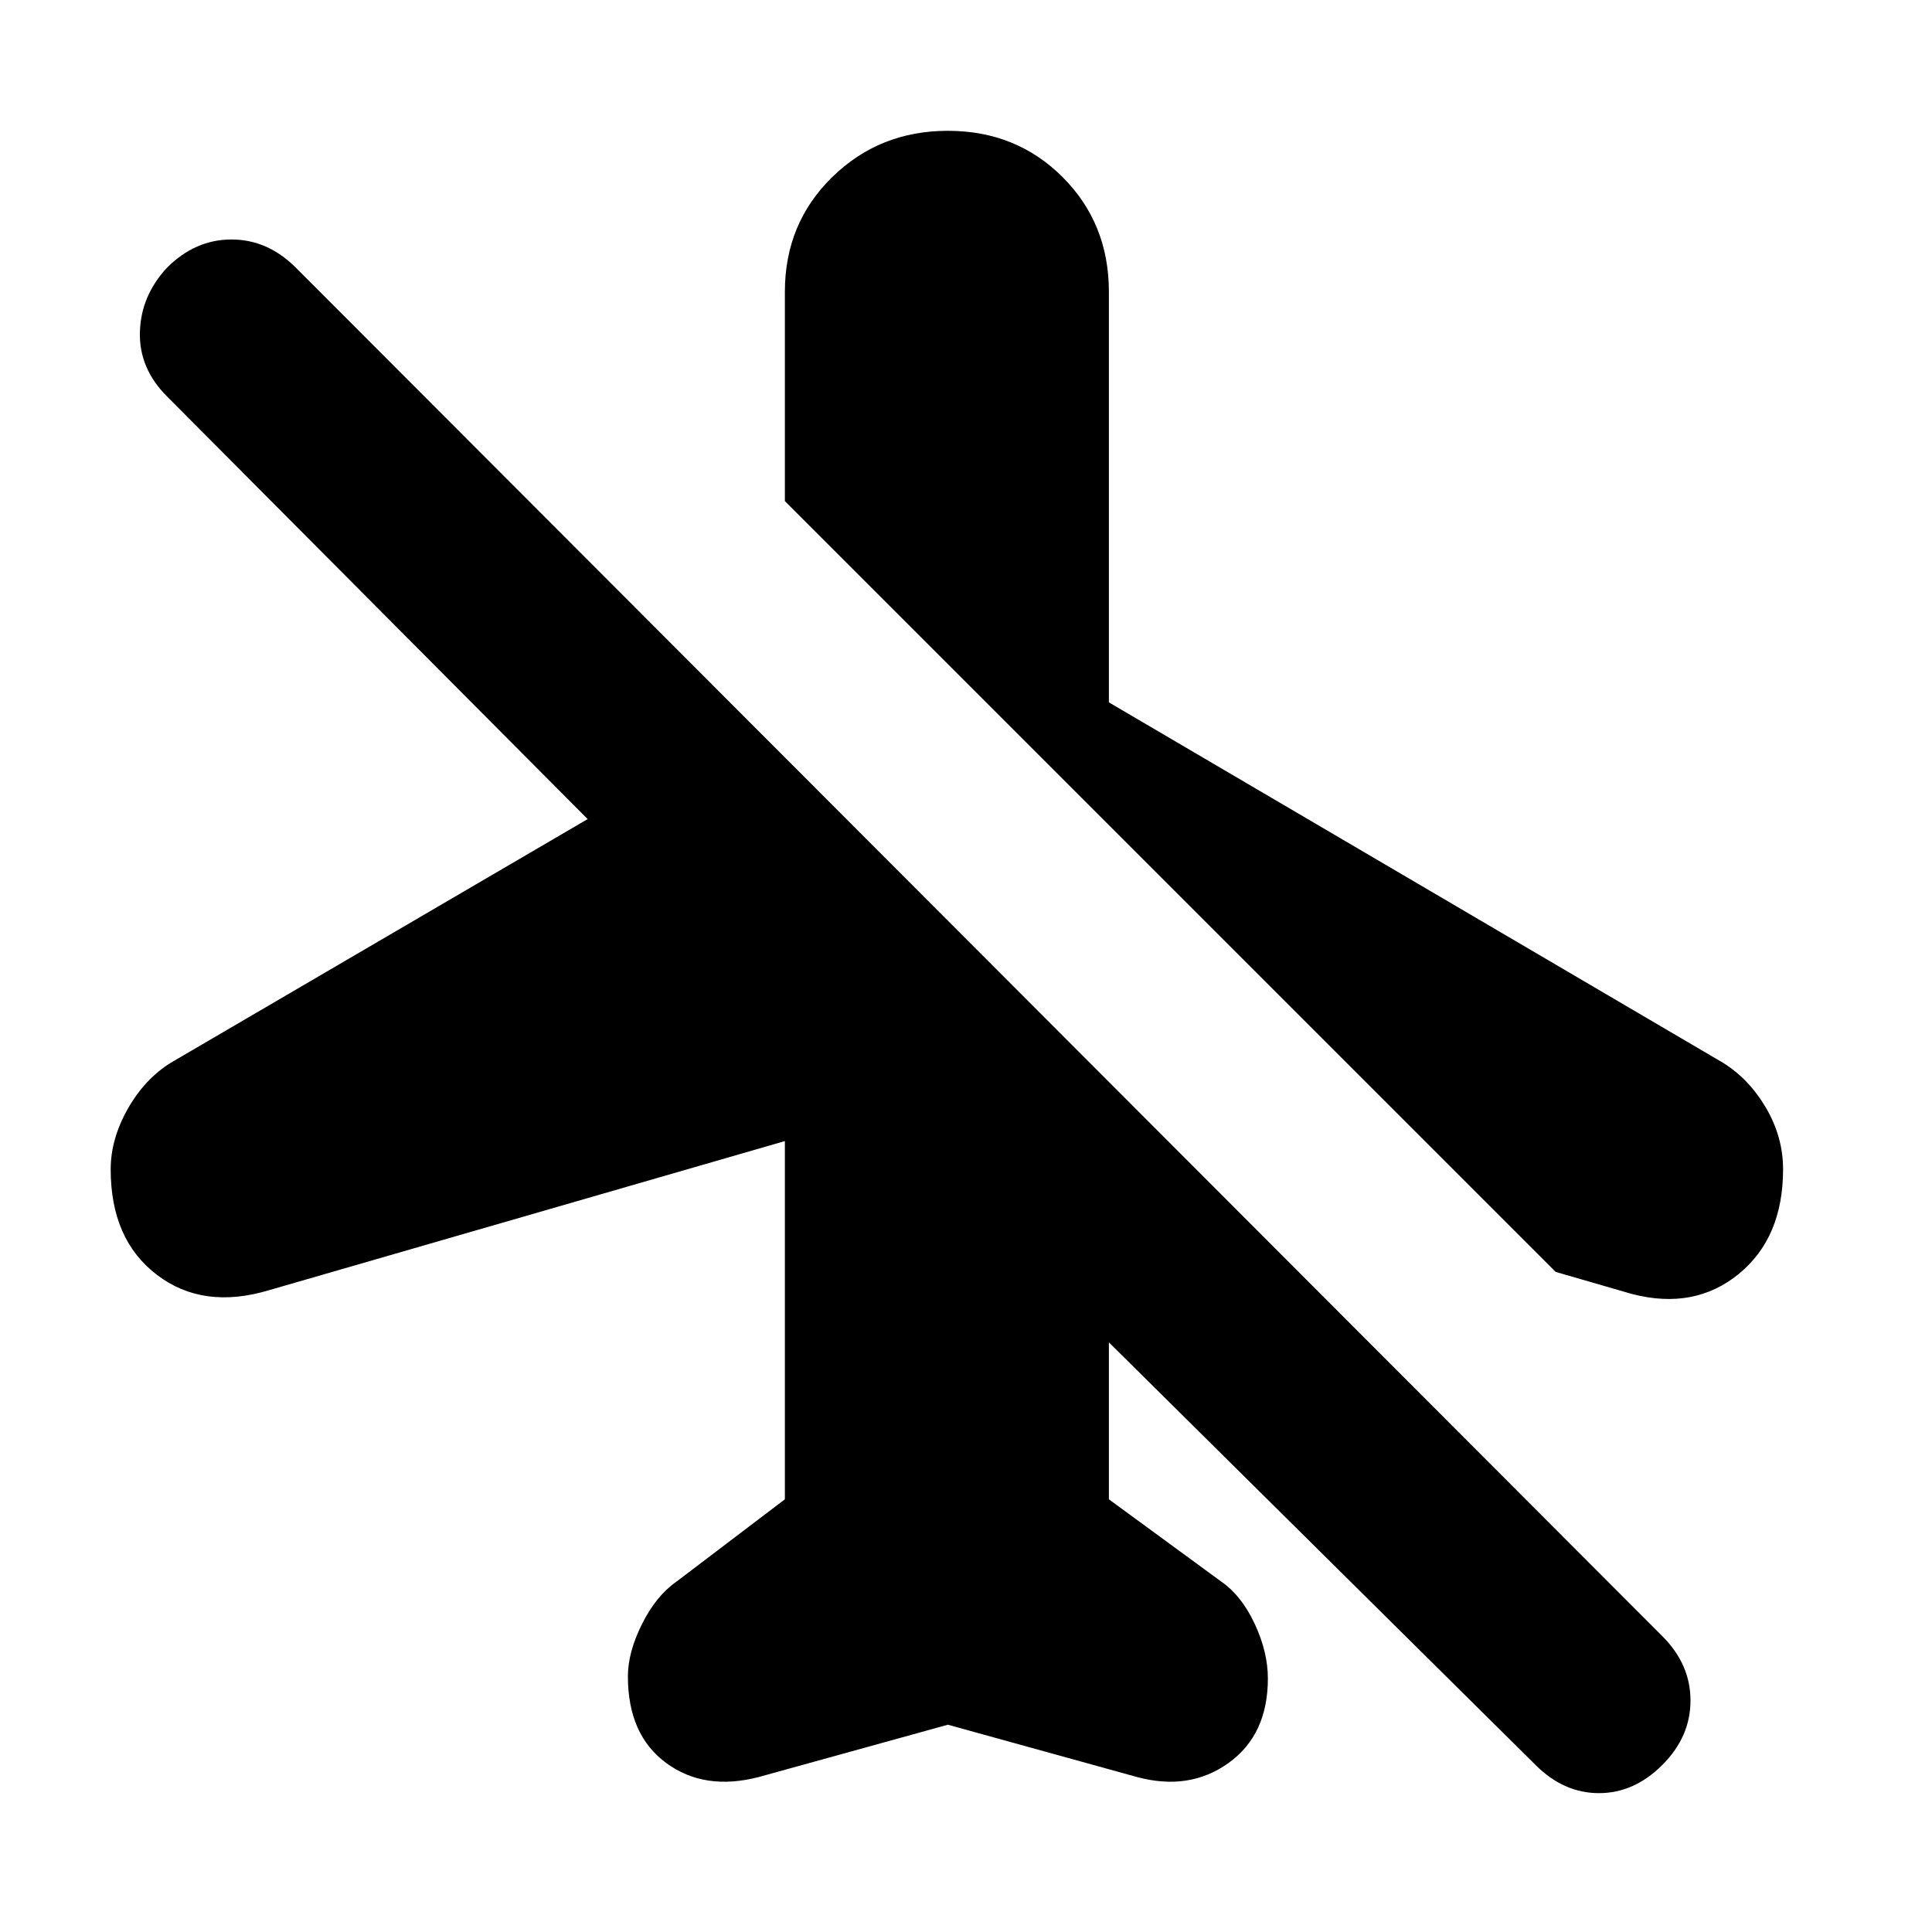 <svg xmlns="http://www.w3.org/2000/svg" height="24" width="24"><path d="M20.275 16.075 19.325 15.8 9.75 6.225V3.625Q9.75 2.775 10.338 2.2Q10.925 1.625 11.775 1.625Q12.625 1.625 13.2 2.2Q13.775 2.775 13.775 3.625V8.725L21.4 13.2Q21.725 13.4 21.938 13.762Q22.15 14.125 22.15 14.525Q22.15 15.375 21.6 15.825Q21.05 16.275 20.275 16.075ZM19.075 21.925 13.775 16.675V18.625L15.175 19.65Q15.425 19.825 15.588 20.175Q15.75 20.525 15.75 20.85Q15.75 21.55 15.262 21.9Q14.775 22.25 14.125 22.075L11.775 21.425L9.425 22.075Q8.75 22.25 8.275 21.9Q7.8 21.55 7.8 20.825Q7.8 20.525 7.975 20.175Q8.15 19.825 8.4 19.65L9.75 18.625V14.175L3.35 16.025Q2.525 16.275 1.95 15.837Q1.375 15.4 1.375 14.525Q1.375 14.15 1.587 13.775Q1.8 13.4 2.125 13.2L7.3 10.175L2.075 4.925Q1.725 4.575 1.738 4.125Q1.75 3.675 2.075 3.325Q2.425 2.975 2.875 2.975Q3.325 2.975 3.675 3.325L20.65 20.325Q21 20.675 21 21.125Q21 21.575 20.65 21.925Q20.3 22.275 19.863 22.275Q19.425 22.275 19.075 21.925Z"/></svg>